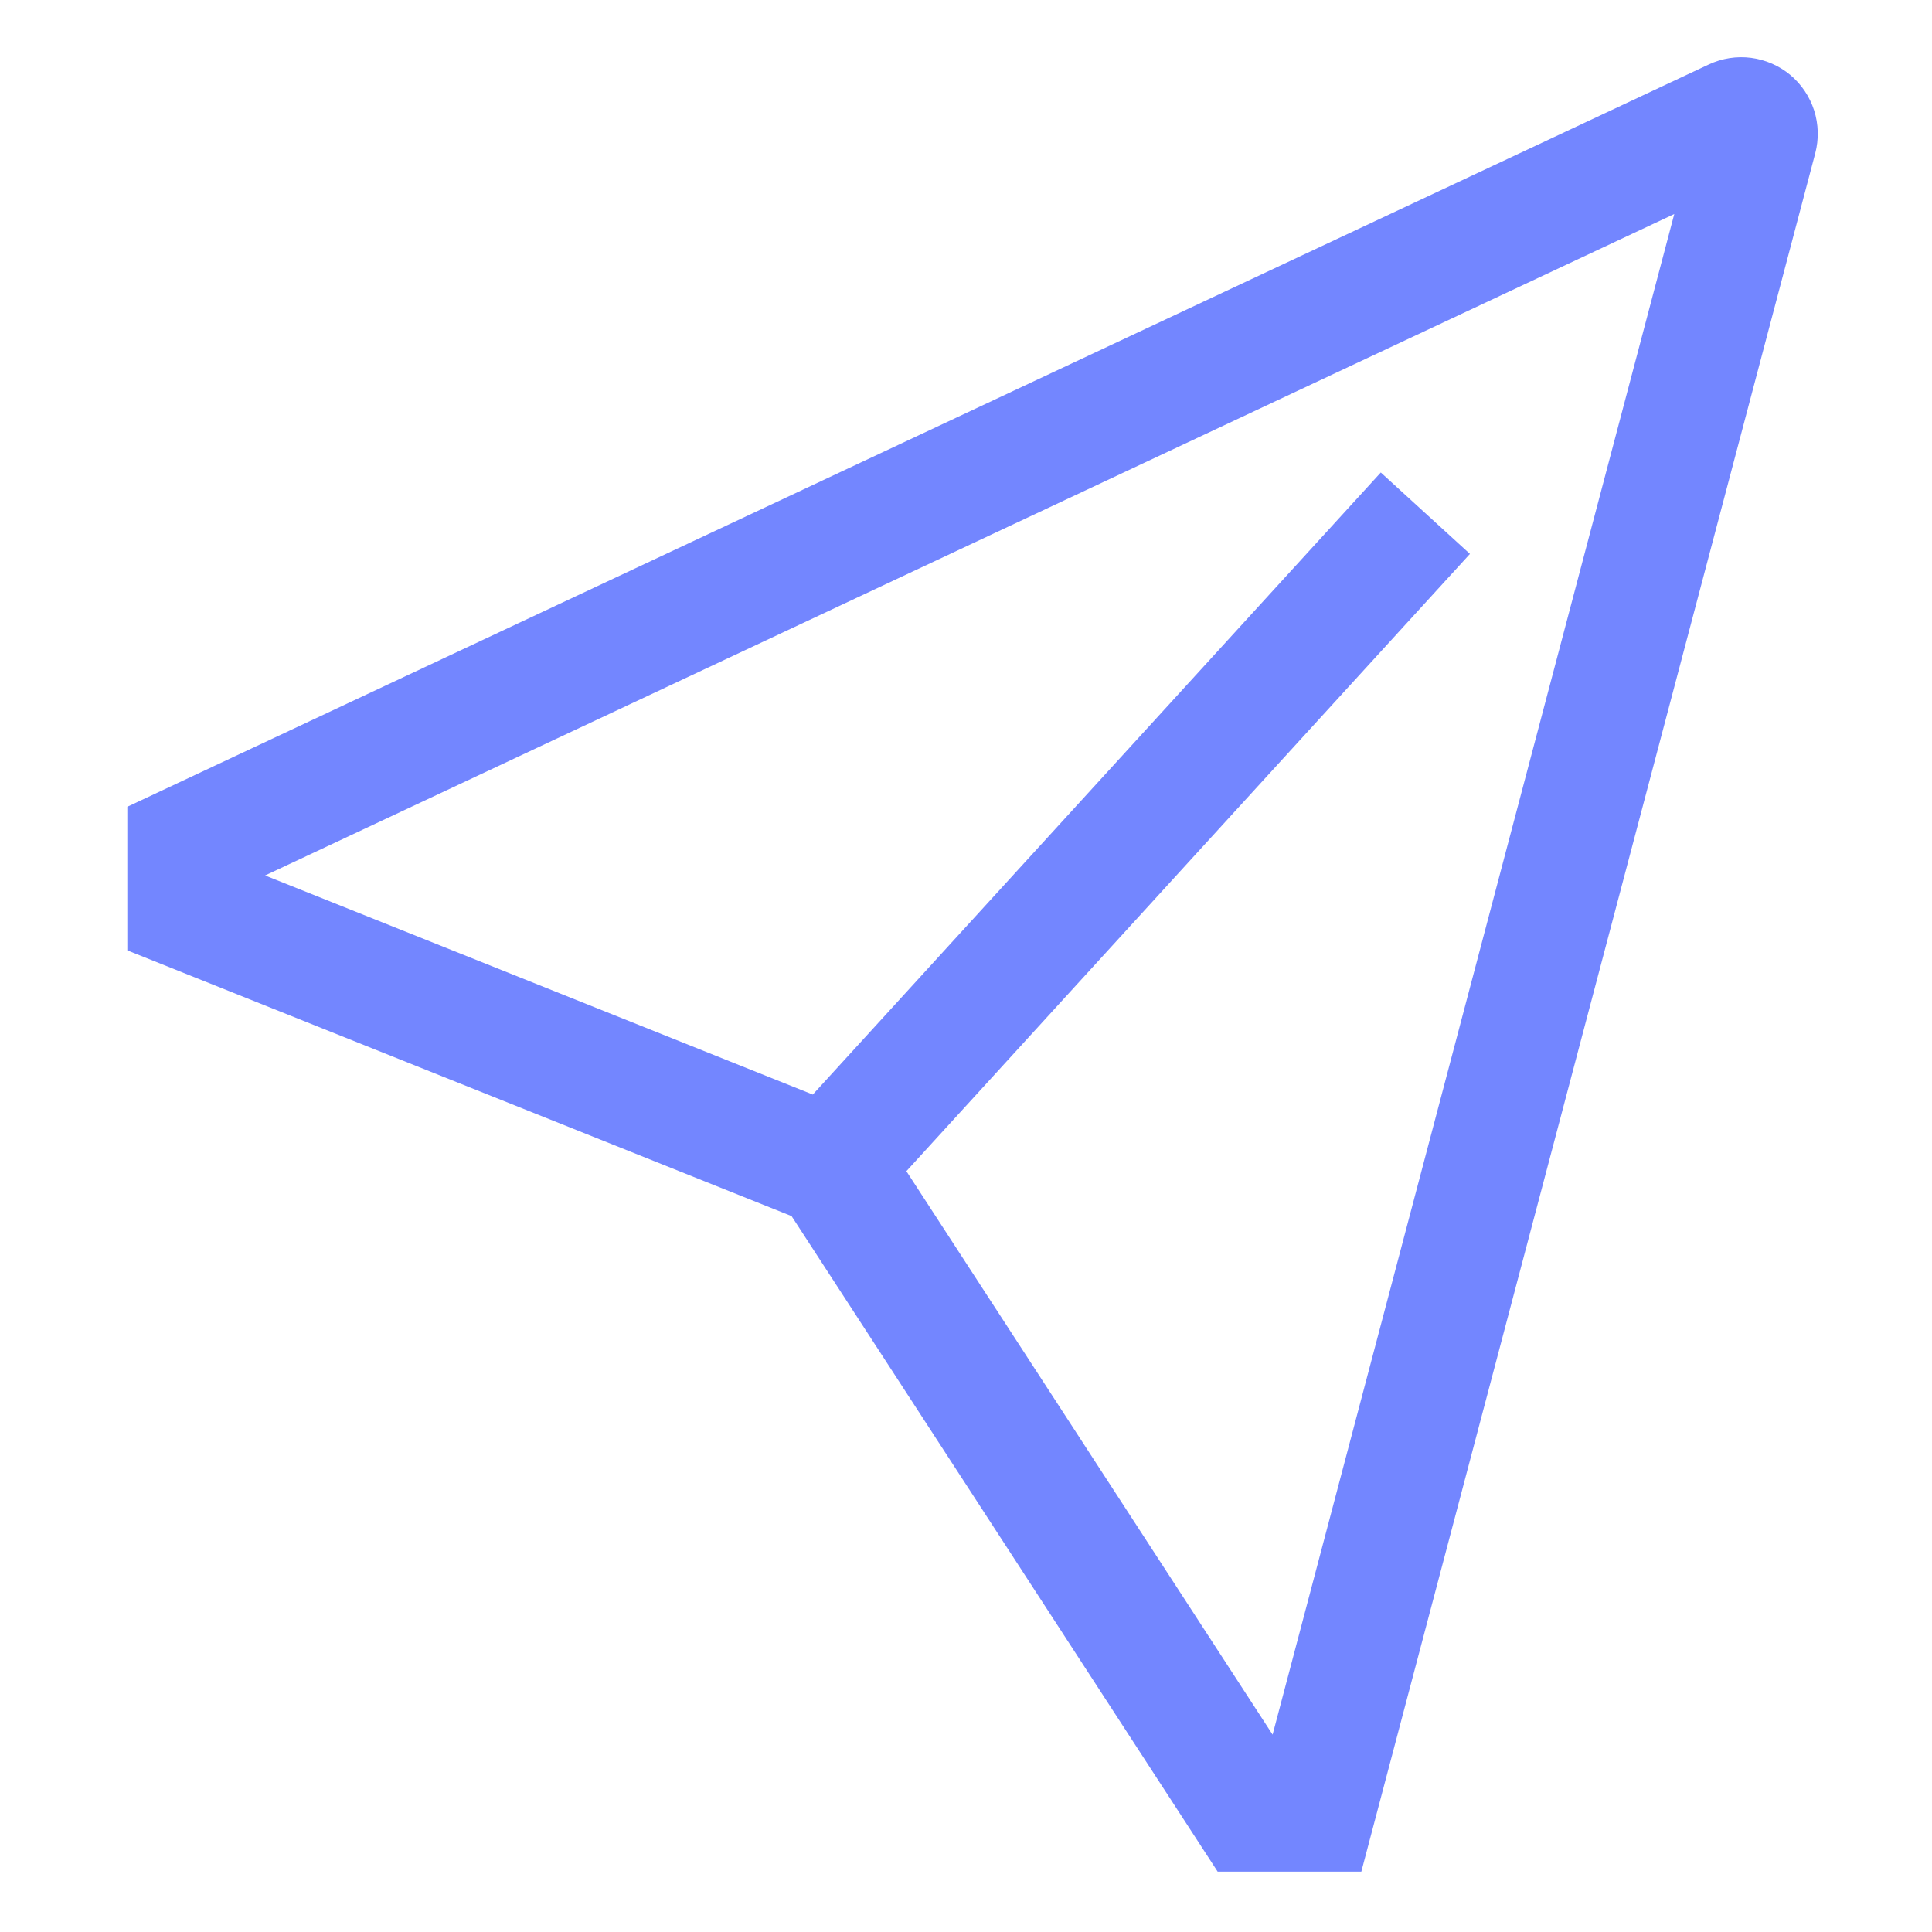<svg width="50" height="50" viewBox="0 0 50 50" fill="none" xmlns="http://www.w3.org/2000/svg">
<path d="M46.332 1.939C46.043 1.699 45.691 1.546 45.318 1.497C44.944 1.449 44.565 1.508 44.224 1.668L3.295 20.879V24.596L20.486 31.473L31.513 48.438H35.231L46.979 3.965C47.074 3.601 47.064 3.217 46.95 2.858C46.835 2.5 46.621 2.181 46.332 1.939ZM32.935 44.892L23.457 30.31L38.042 14.335L35.735 12.228L21.035 28.327L6.861 22.657L43.33 5.539L32.935 44.892Z" fill="#7386FF"/>
</svg>
